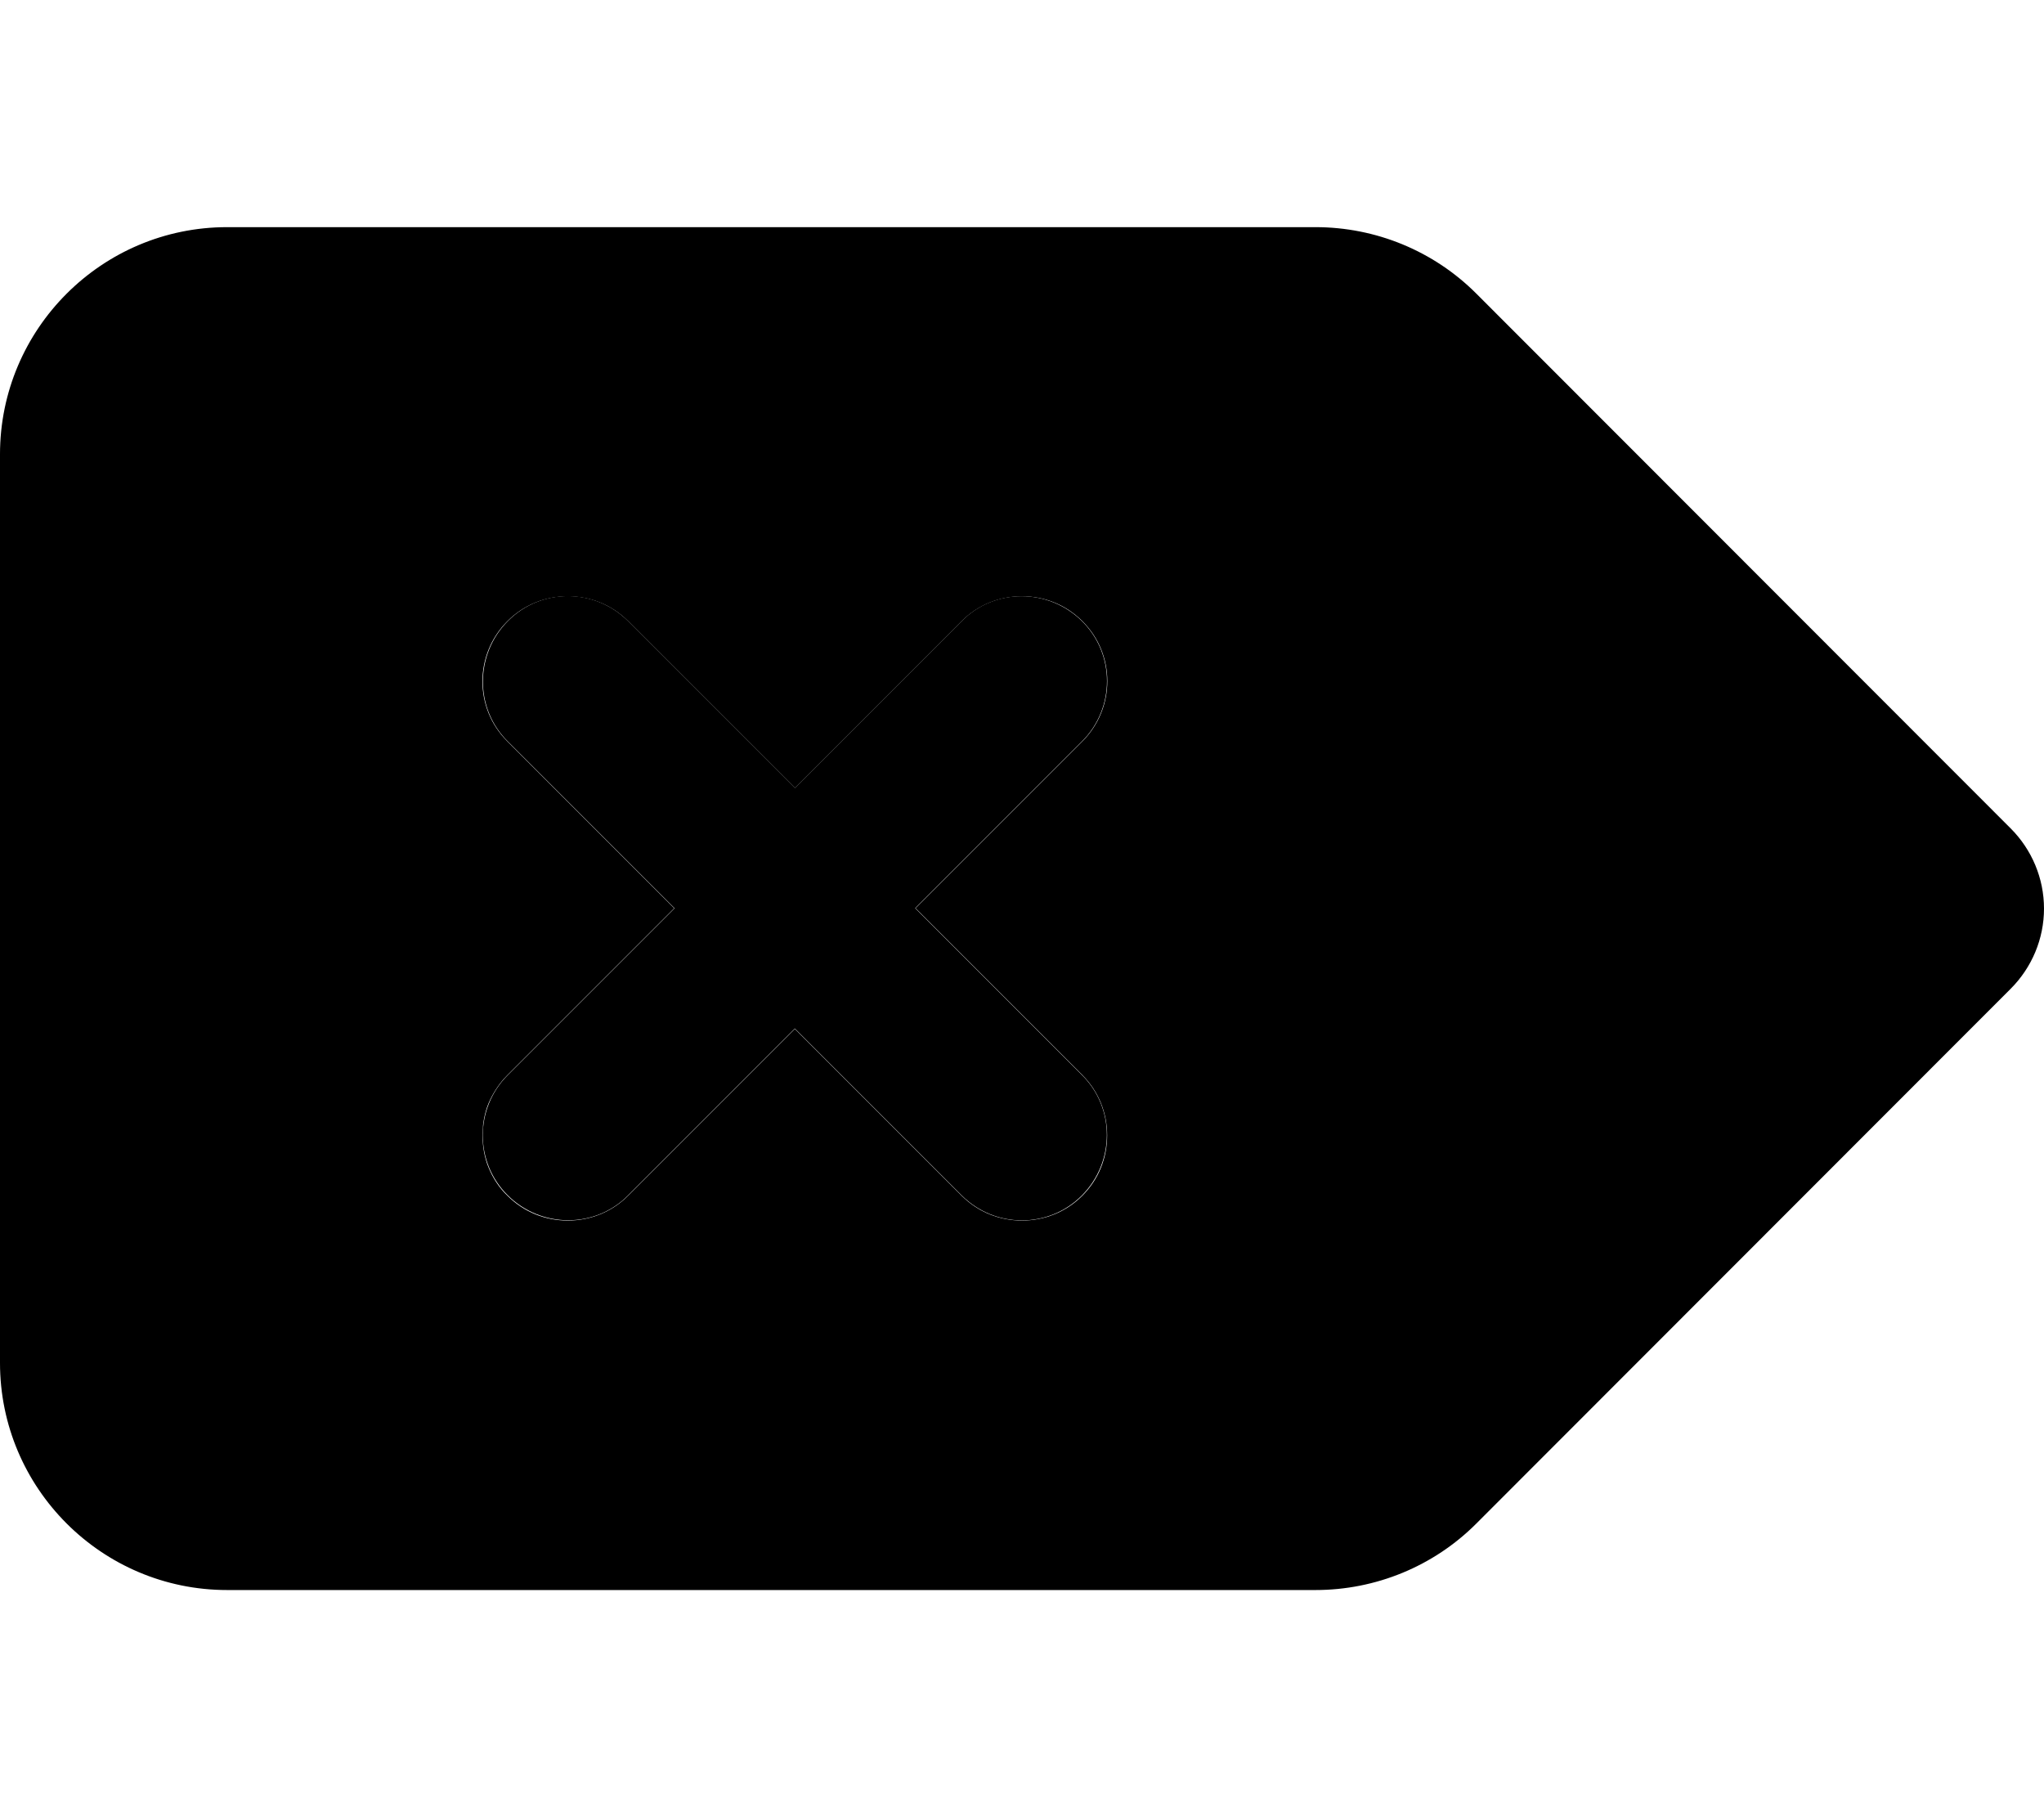<svg xmlns="http://www.w3.org/2000/svg" viewBox="0 0 576 512"><path class="pr-icon-duotone-secondary" d="M0 128C0 92.7 28.7 64 64 64l306.7 0c17 0 33.3 6.7 45.3 18.7L566.6 233.4c6 6 9.4 14.1 9.4 22.6s-3.4 16.6-9.4 22.6L416 429.3c-12 12-28.3 18.7-45.3 18.7L64 448c-35.3 0-64-28.7-64-64L0 128zM136.1 317.7c0 .4-.1 .8-.1 2.3c0 1.2 0 1.2 .1 2.4c0 0 .1 1.1 .3 2.2c.3 1.5 .7 3 1.3 4.4c1.2 2.9 2.9 5.6 5.3 7.9c4.7 4.7 10.8 7 17 7s12.3-2.3 17-7c15.7-15.7 31.4-31.4 47-47l47 47c4.7 4.7 10.8 7 17 7s12.3-2.3 17-7s7-10.8 7-17s-2.3-12.3-7-17c-15.7-15.7-31.4-31.4-47-47c15.7-15.7 31.4-31.4 47-47c9.4-9.4 9.4-24.6 0-33.9c-4.7-4.7-10.8-7-17-7s-12.3 2.3-17 7c-15.7 15.7-31.4 31.4-47 47c-15.7-15.7-31.4-31.4-47-47c-4.7-4.7-10.8-7-17-7s-12.3 2.3-17 7c-9.4 9.4-9.4 24.6 0 33.9c15.7 15.7 31.4 31.4 47 47c-15.7 15.7-31.4 31.4-47 47c-2.3 2.3-4.1 5.1-5.3 7.9c-.6 1.4-1 2.9-1.3 4.4c-.1 .8-.3 1.5-.3 2.3z"/><path class="pr-icon-duotone-primary" d="M177 175c-9.4-9.4-24.6-9.4-33.9 0s-9.4 24.6 0 33.9l47 47-47 47c-9.4 9.4-9.4 24.6 0 33.9s24.6 9.4 33.9 0l47-47 47 47c9.4 9.4 24.6 9.4 33.9 0s9.4-24.6 0-33.9l-47-47 47-47c9.4-9.4 9.4-24.6 0-33.9s-24.6-9.4-33.9 0l-47 47-47-47z"/></svg>